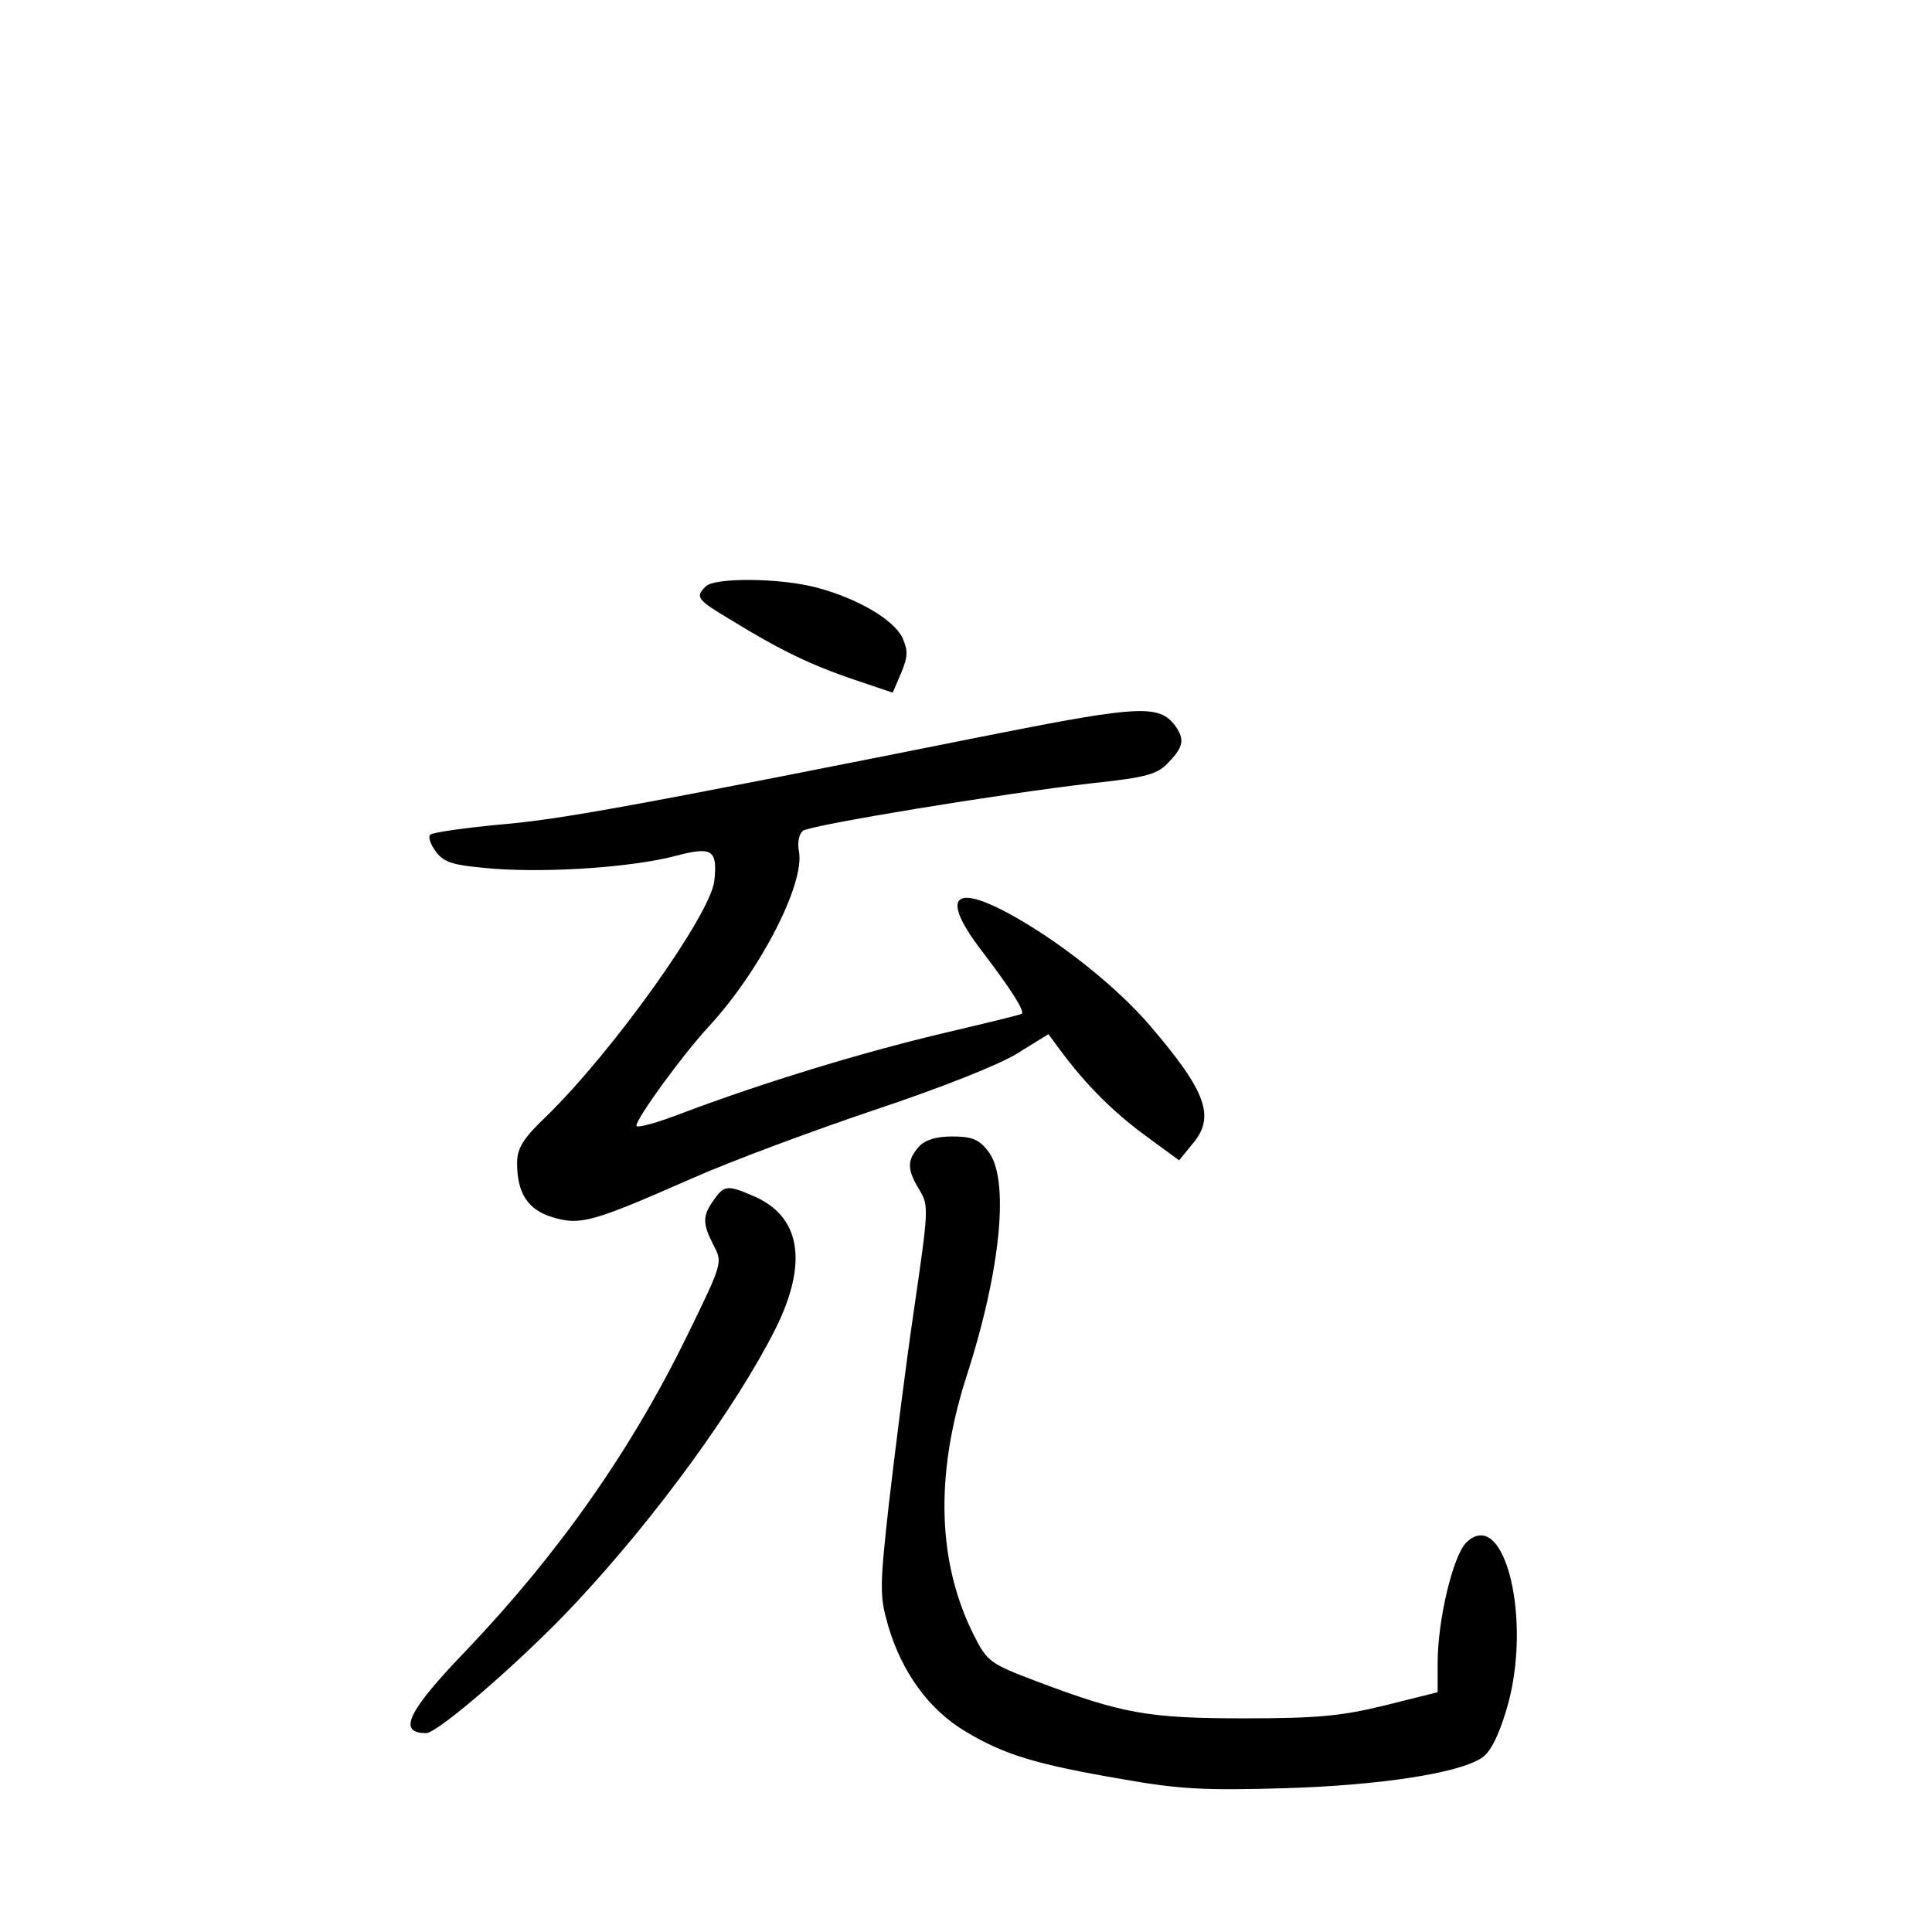 <?xml version="1.0" standalone="no"?>
<!DOCTYPE svg PUBLIC "-//W3C//DTD SVG 20010904//EN"
 "http://www.w3.org/TR/2001/REC-SVG-20010904/DTD/svg10.dtd">
<svg version="1.0" xmlns="http://www.w3.org/2000/svg"
 width="340pt" height="340pt" viewBox="0 0 340 340"
 preserveAspectRatio="xMidYMid meet">
<g transform="translate(0,340) scale(0.1,-0.1)"
fill="#000000" stroke="none">
<path d="M1242 2368 c-19 -19 -16 -23 46 -60 83 -51 138 -78 215 -104 l68 -23
15 35 c12 29 12 39 2 62 -16 32 -79 69 -151 88 -64 17 -179 18 -195 2z"/>
<path d="M1760 2110 c-636 -127 -772 -152 -879 -161 -64 -6 -120 -14 -124 -18
-4 -4 1 -18 11 -31 15 -19 31 -23 103 -29 100 -7 243 3 319 23 64 17 73 10 67
-45 -8 -60 -177 -298 -296 -414 -41 -39 -51 -56 -51 -82 0 -53 19 -82 62 -95
49 -15 70 -9 243 67 72 32 218 86 325 122 114 38 218 79 250 99 l55 34 20 -27
c45 -61 93 -109 150 -151 l60 -44 22 27 c43 49 27 93 -74 211 -56 65 -148 139
-231 187 -114 66 -140 42 -63 -58 51 -67 75 -105 69 -109 -2 -2 -65 -17 -141
-35 -143 -34 -313 -86 -454 -139 -46 -18 -83 -28 -83 -23 0 13 80 123 126 173
91 98 171 253 160 310 -3 15 0 30 7 36 14 10 346 65 512 84 95 10 113 16 132
37 26 27 28 40 11 64 -28 37 -64 35 -308 -13z"/>
<path d="M1617 1382 c-21 -24 -21 -40 1 -76 17 -28 16 -35 -10 -214 -15 -102
-34 -255 -44 -341 -16 -145 -16 -160 -1 -212 24 -82 72 -148 136 -186 68 -41
124 -58 276 -84 101 -18 147 -20 285 -16 167 5 305 26 347 53 15 9 30 38 44
85 47 155 -3 361 -71 294 -23 -24 -50 -135 -50 -212 l0 -51 -92 -23 c-77 -19
-120 -23 -248 -23 -169 0 -215 8 -368 66 -79 30 -85 34 -108 80 -64 127 -69
280 -14 453 62 191 77 351 39 399 -16 21 -29 26 -63 26 -29 0 -48 -6 -59 -18z"/>
<path d="M1256 1288 c-20 -28 -20 -41 0 -80 16 -30 15 -32 -46 -157 -99 -203
-227 -385 -390 -556 -103 -107 -121 -145 -70 -145 21 0 175 134 265 231 141
151 281 344 350 481 58 117 44 199 -41 234 -44 19 -50 18 -68 -8z"/>
</g>
</svg>
